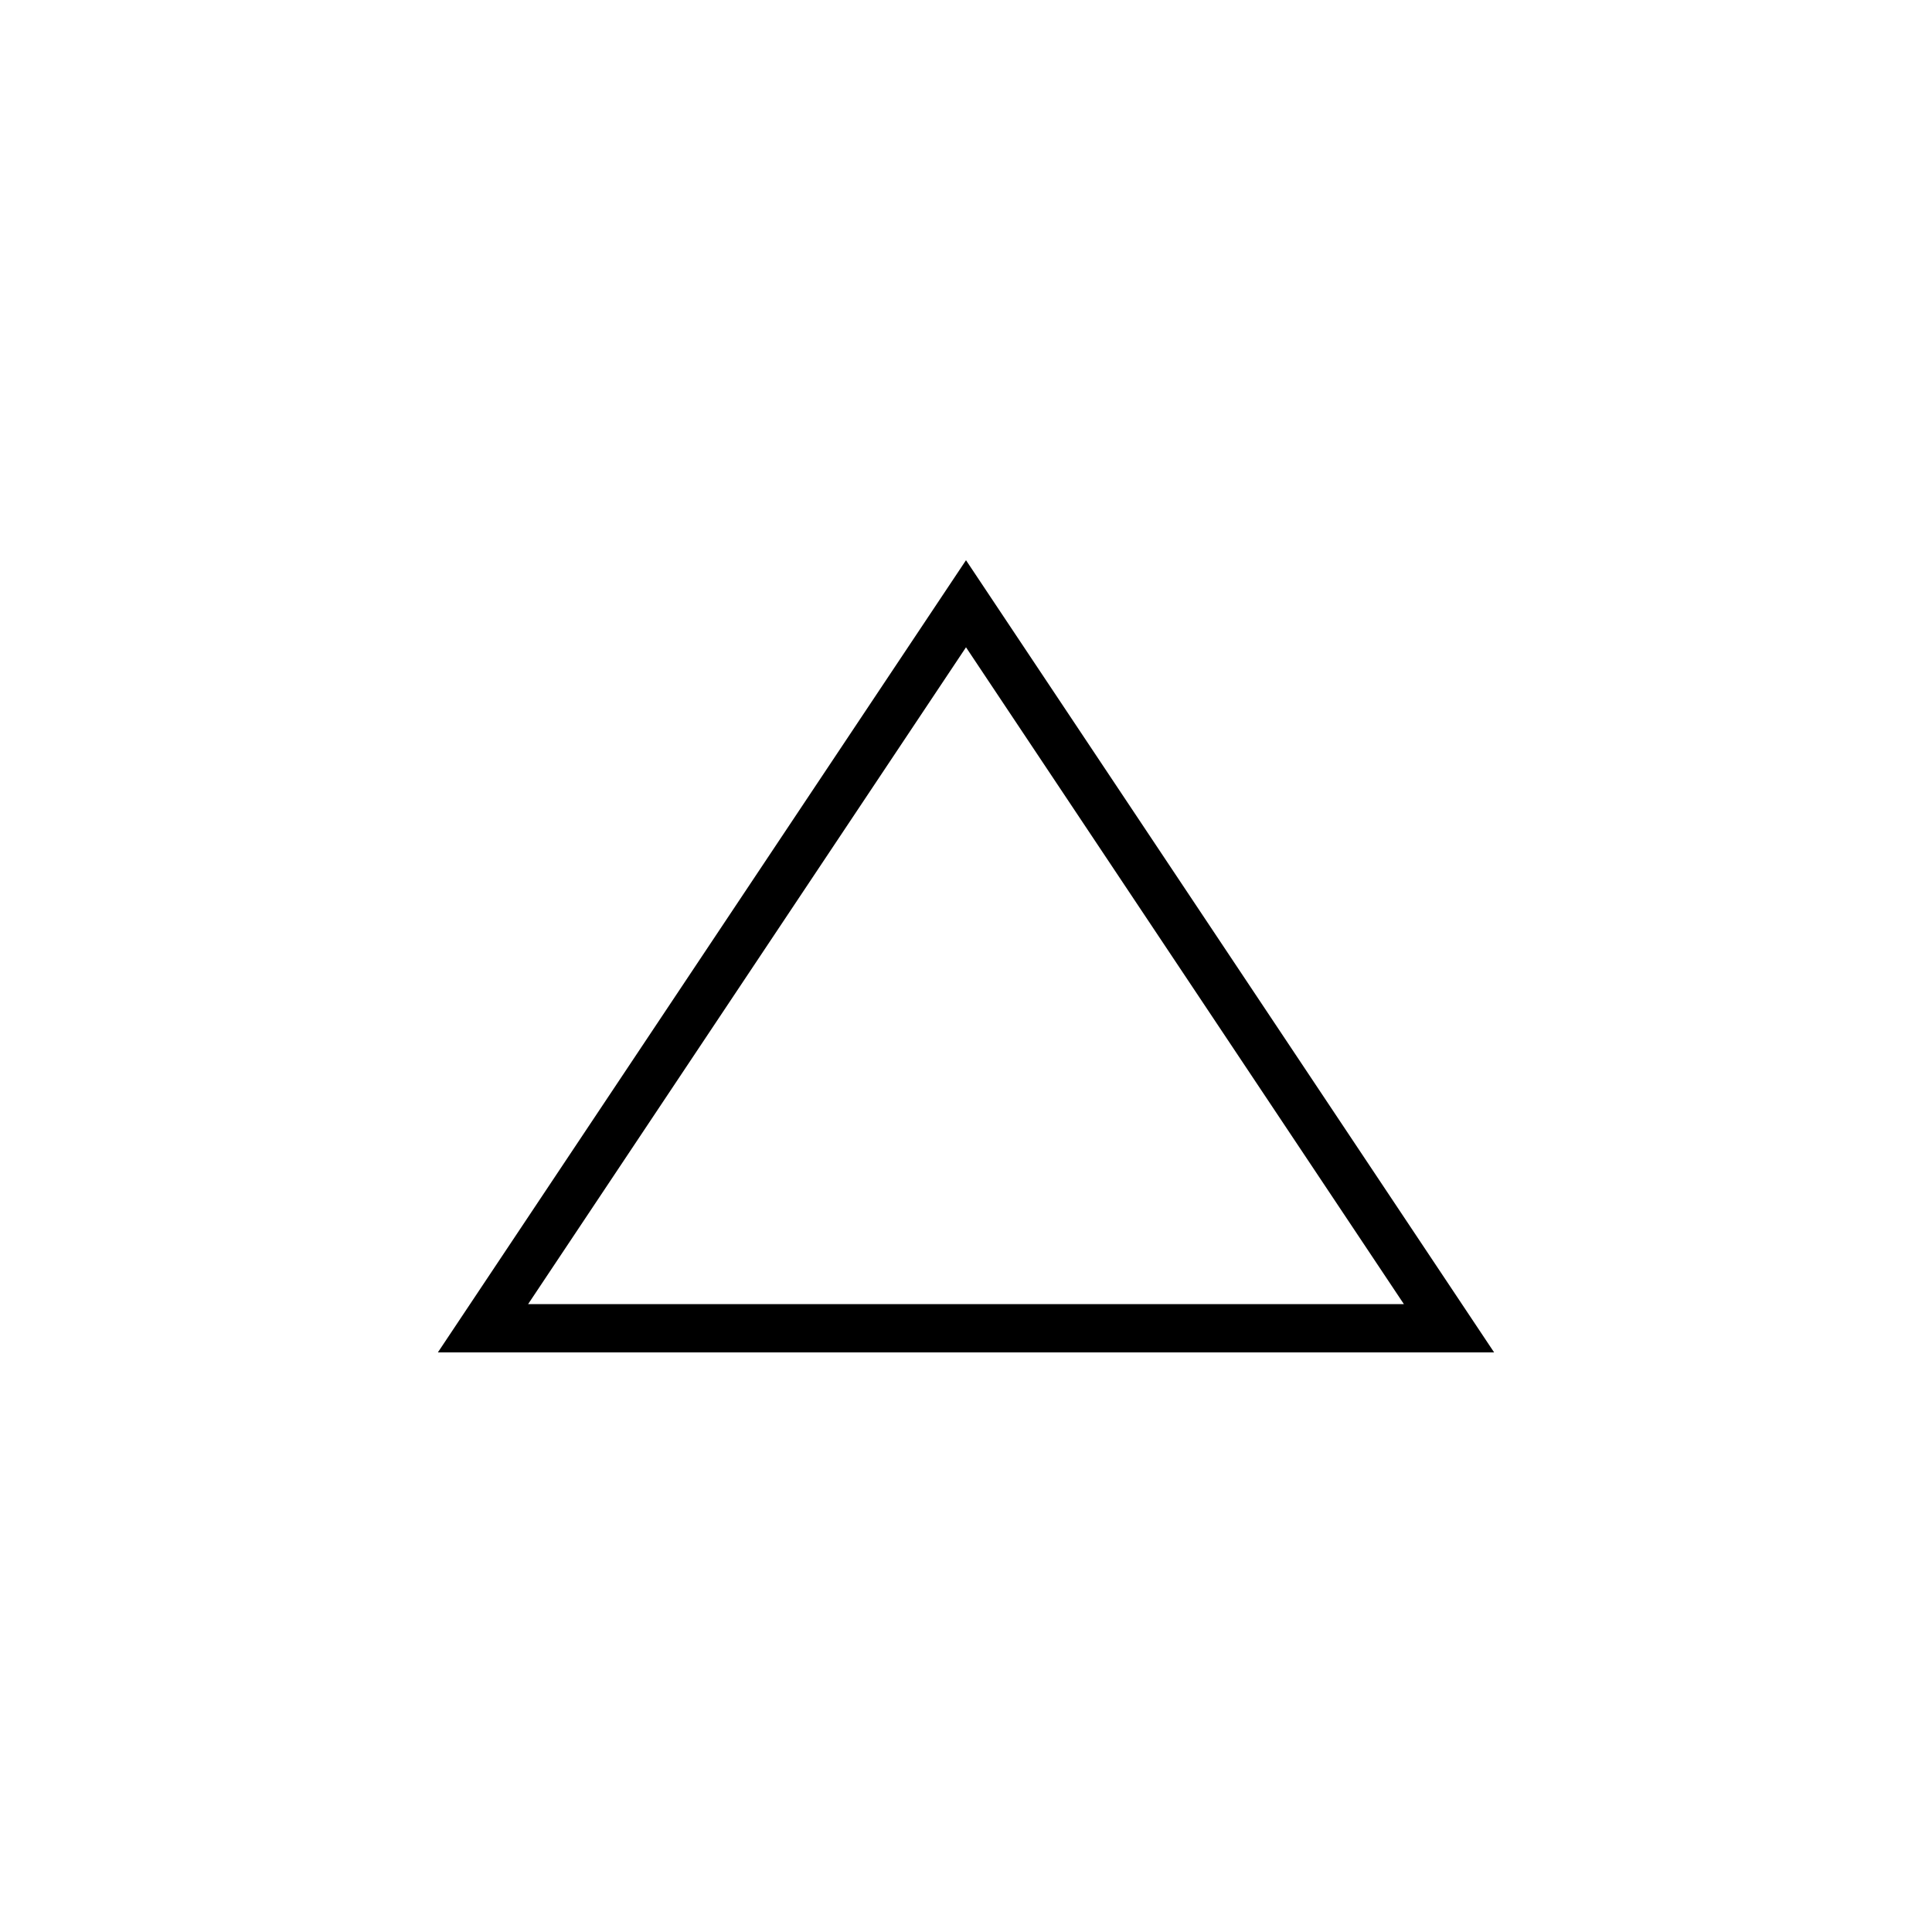 <?xml version="1.0"?>
<!DOCTYPE svg PUBLIC "-//W3C//DTD SVG 1.1//EN" "http://www.w3.org/Graphics/SVG/1.1/DTD/svg11.dtd" >
<!-- SVG content generated using Symbology Configuration Management System (SCMS) -->
<!-- Systematic Software Engineering Ltd. - www.systematic.co.uk - do not remove  -->
<svg id="WOS-IBG---P----" width="400px" height="400px" viewBox="0 0 400 400">
    <g>
        <svg viewBox="0 0 400 400" id="_0.WOS-IB----P----" width="400px" height="400px">
            <polygon points="100,275 200,125 300,275" style="fill:none;stroke:rgb(0,0,0);stroke-width:10"></polygon>
        </svg>

    </g>
</svg>